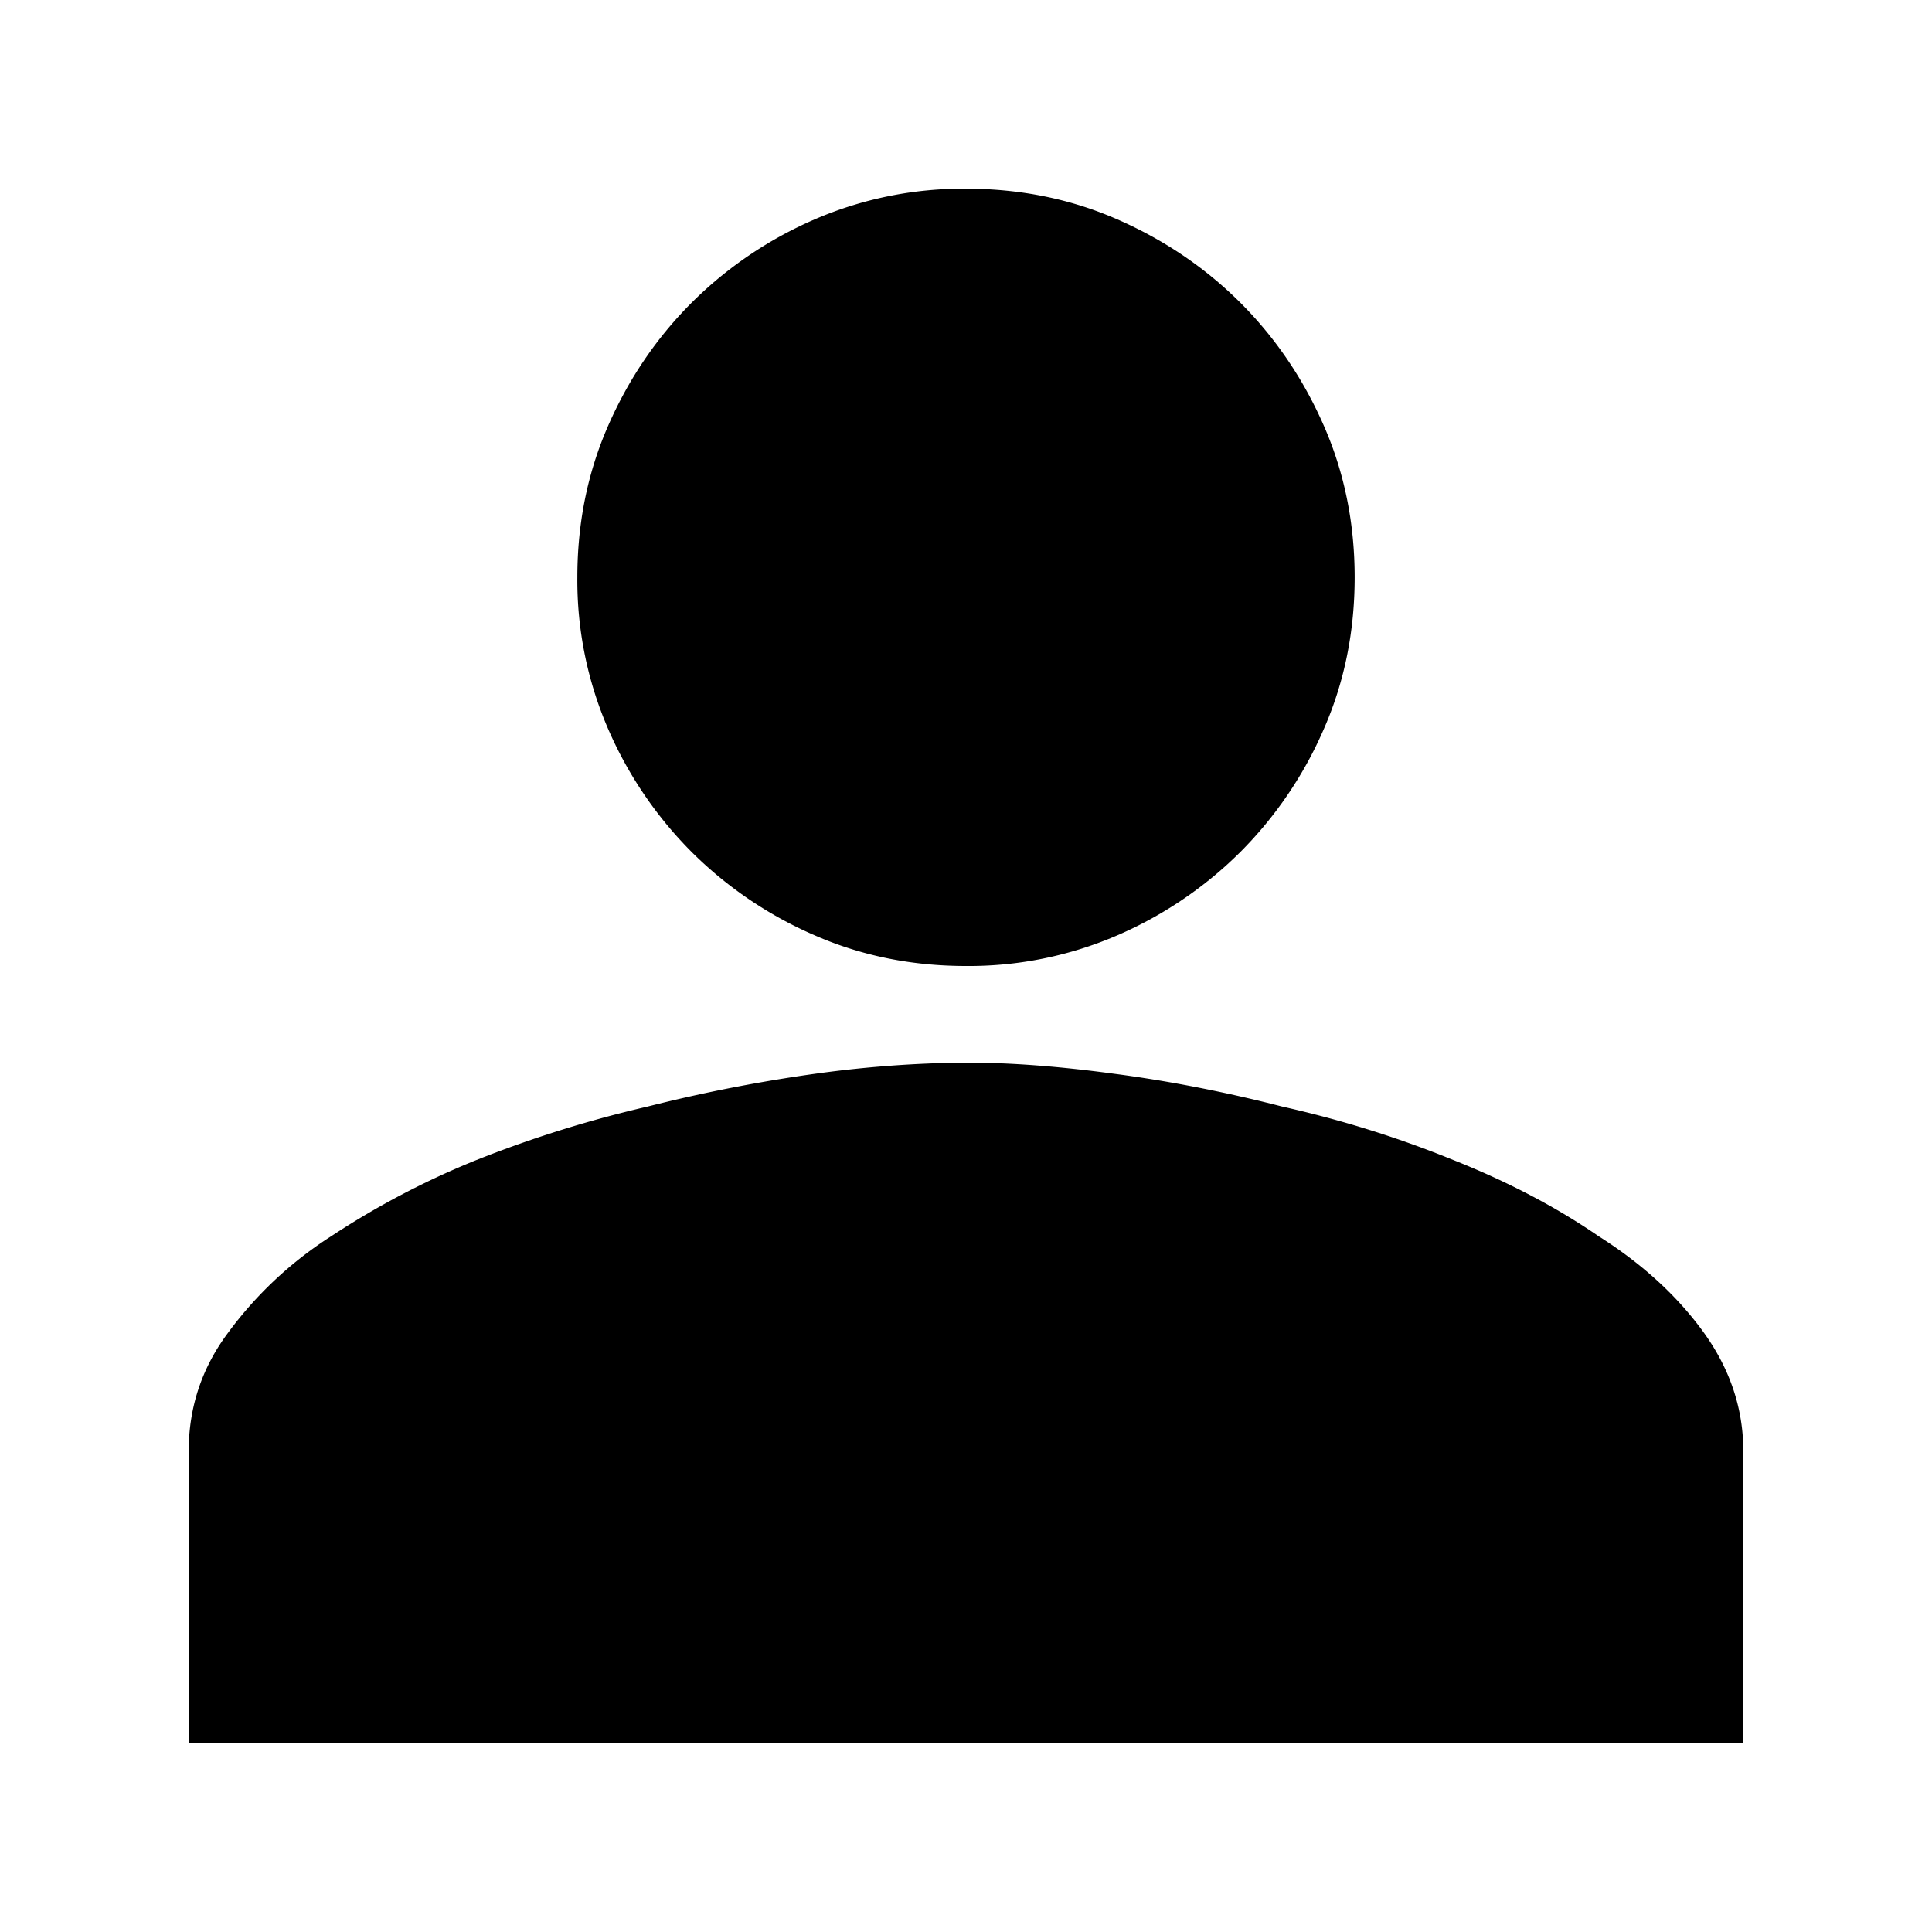 <svg width="24" height="24" xmlns="http://www.w3.org/2000/svg"><g><path d="M2.344 18.028c0-.545.163-1.036.49-1.473a4.798 4.798 0 0 1 1.283-1.2 10.23 10.23 0 0 1 1.827-.955c.691-.273 1.391-.49 2.1-.654a19.487 19.487 0 0 1 2.101-.41A14.42 14.42 0 0 1 12 13.2c.545 0 1.155.046 1.828.137.69.09 1.39.227 2.1.409.727.163 1.427.381 2.1.654.691.273 1.3.592 1.828.955.545.345.982.745 1.31 1.2.327.455.49.946.49 1.473v3.628H2.344zM12 2.344c.673 0 1.3.127 1.882.382.582.255 1.091.6 1.528 1.036.436.437.781.946 1.036 1.528.255.582.382 1.21.382 1.882 0 .673-.127 1.3-.382 1.882a4.947 4.947 0 0 1-1.036 1.528 4.947 4.947 0 0 1-1.528 1.036A4.643 4.643 0 0 1 12 12c-.673 0-1.3-.127-1.882-.382a4.947 4.947 0 0 1-1.528-1.036 4.947 4.947 0 0 1-1.036-1.528 4.643 4.643 0 0 1-.382-1.882c0-.673.127-1.3.382-1.882.255-.582.6-1.091 1.036-1.528a4.947 4.947 0 0 1 1.528-1.036A4.643 4.643 0 0 1 12 2.344z" aria-label="user"/></g></svg>